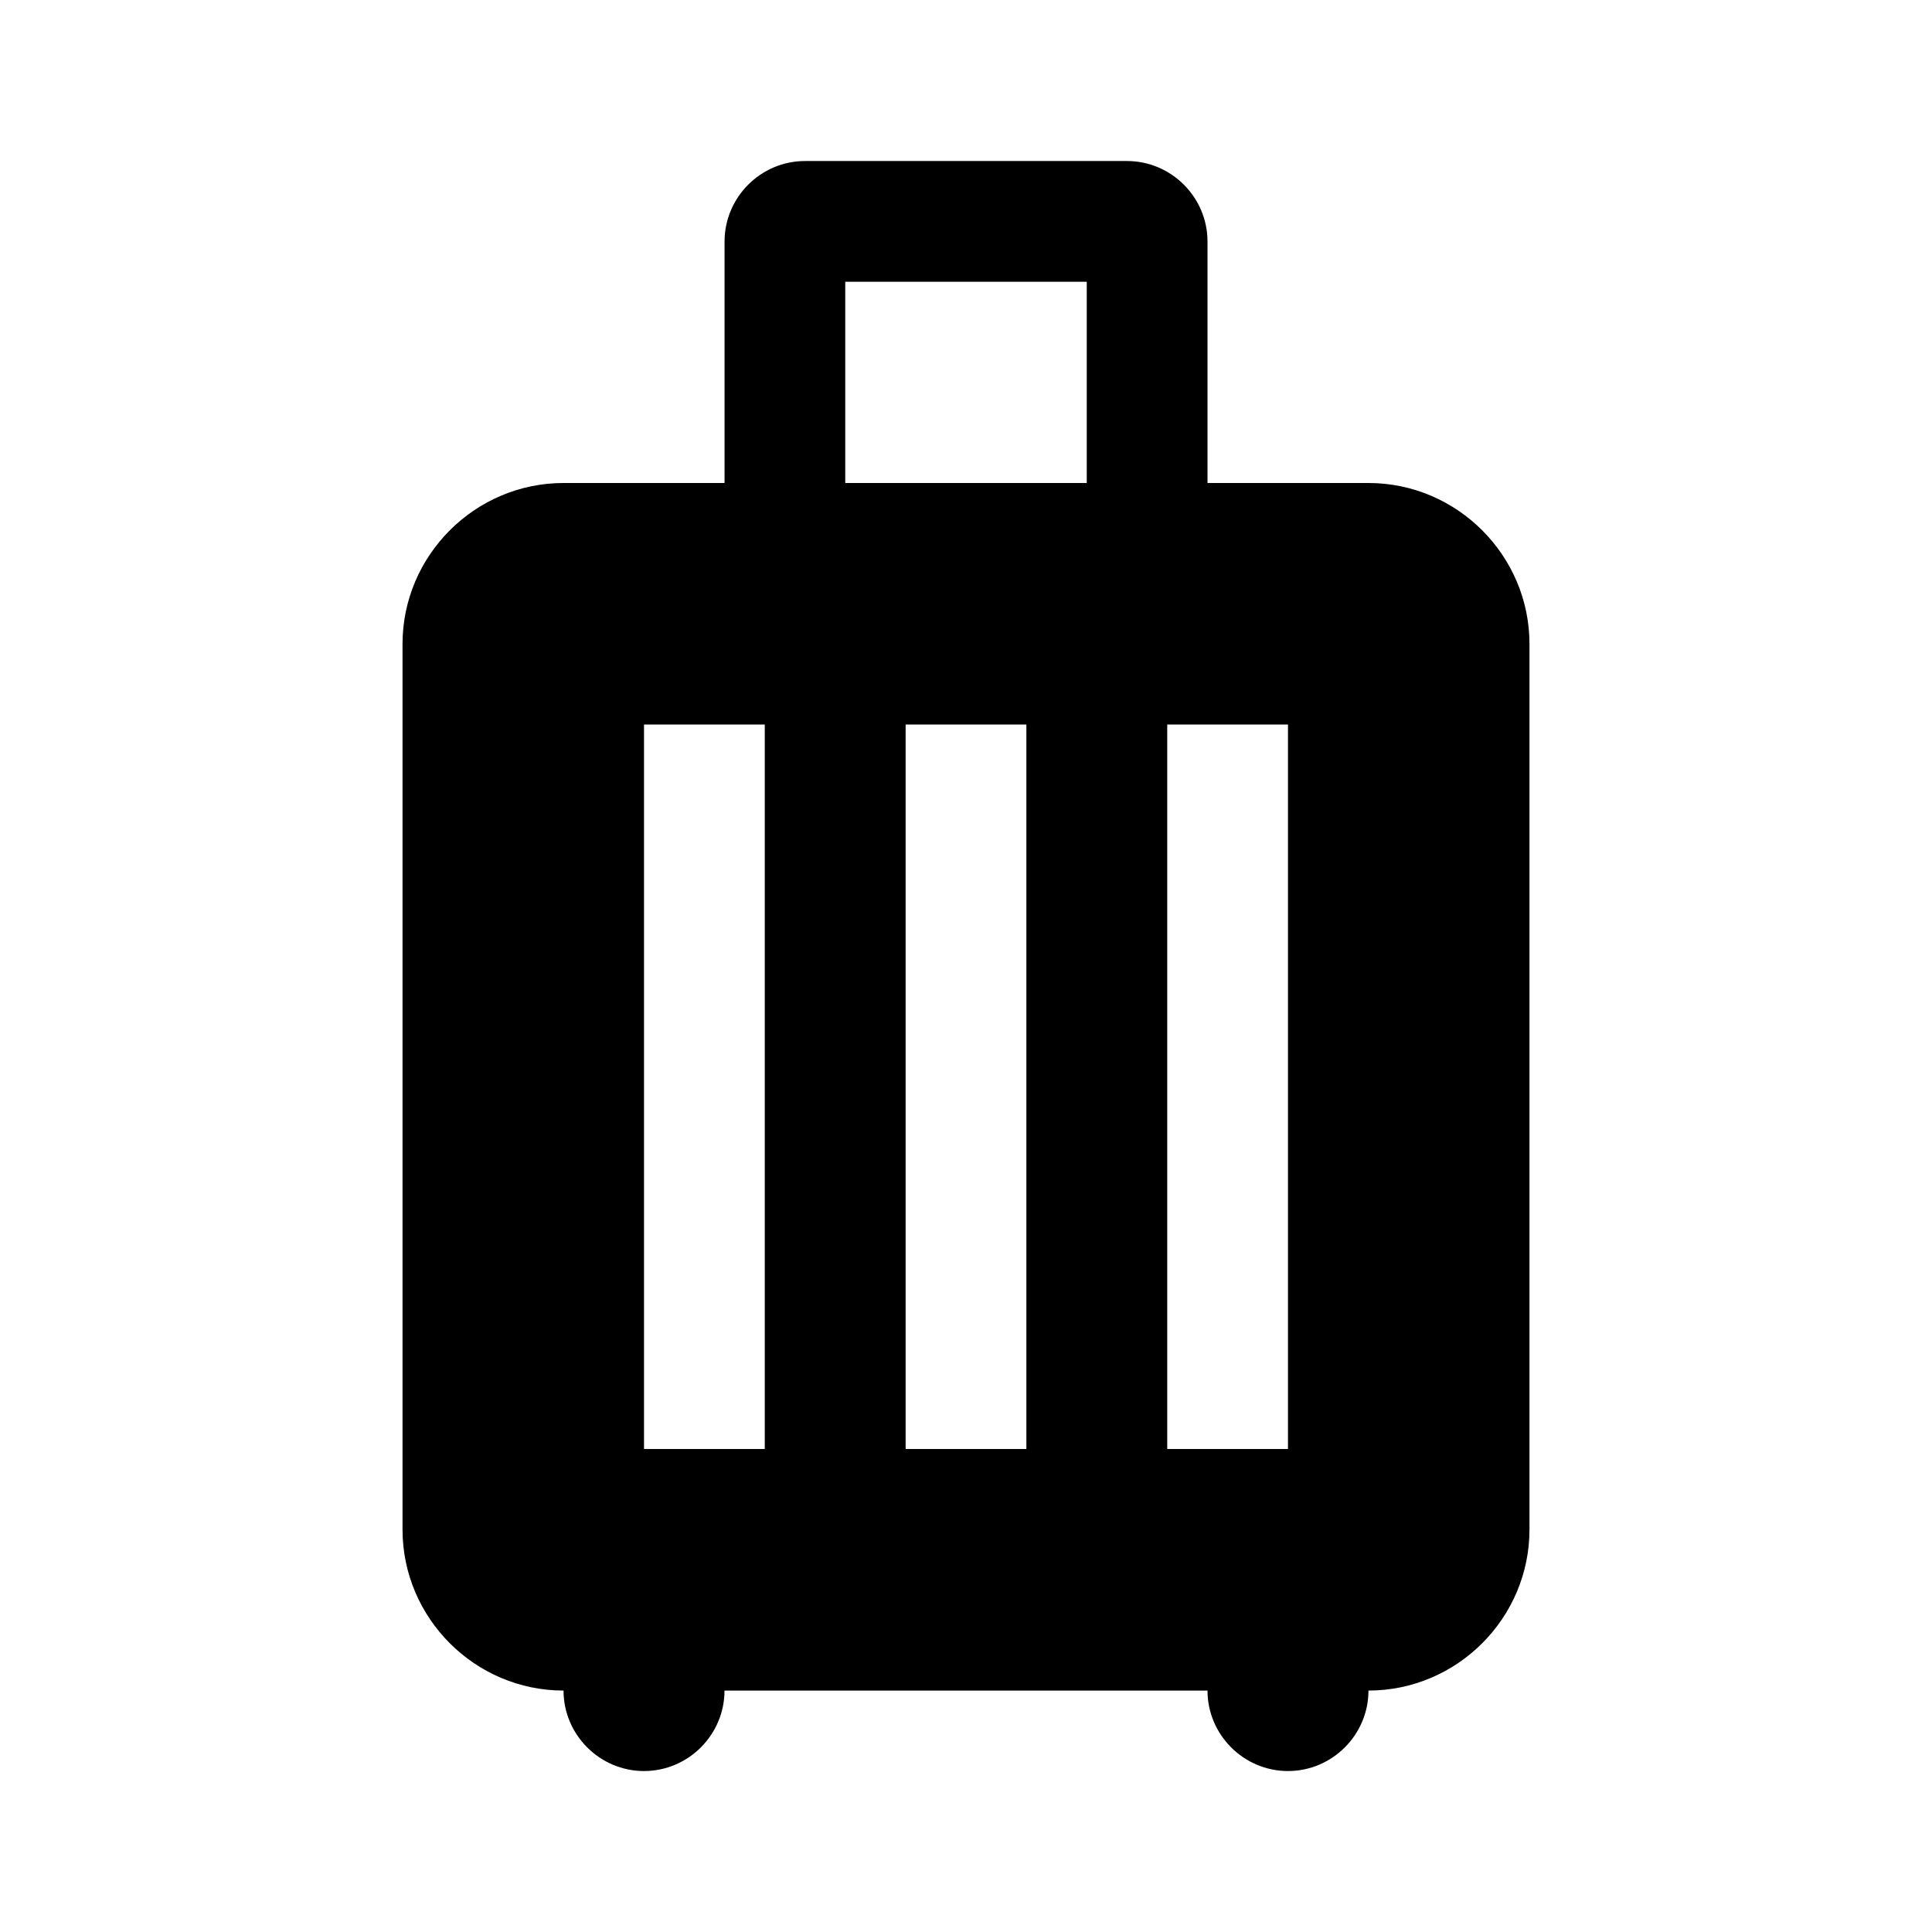 <!-- Generated by IcoMoon.io -->
<svg version="1.1" xmlns="http://www.w3.org/2000/svg" width="32" height="32" viewBox="0 0 32 32">
<title>viajes</title>
<path d="M22.667 8h-2.667v-4c0-0.733-0.6-1.333-1.333-1.333h-5.333c-0.733 0-1.333 0.6-1.333 1.333v4h-2.667c-1.467 0-2.667 1.2-2.667 2.667v14.667c0 1.467 1.2 2.667 2.667 2.667 0 0.733 0.6 1.333 1.333 1.333s1.333-0.6 1.333-1.333h8c0 0.733 0.6 1.333 1.333 1.333s1.333-0.6 1.333-1.333c1.467 0 2.667-1.2 2.667-2.667v-14.667c0-1.467-1.2-2.667-2.667-2.667zM12.667 24h-2v-12h2v12zM17 24h-2v-12h2v12zM18 8h-4v-3.333h4v3.333zM21.333 24h-2v-12h2v12z"></path>
</svg>
